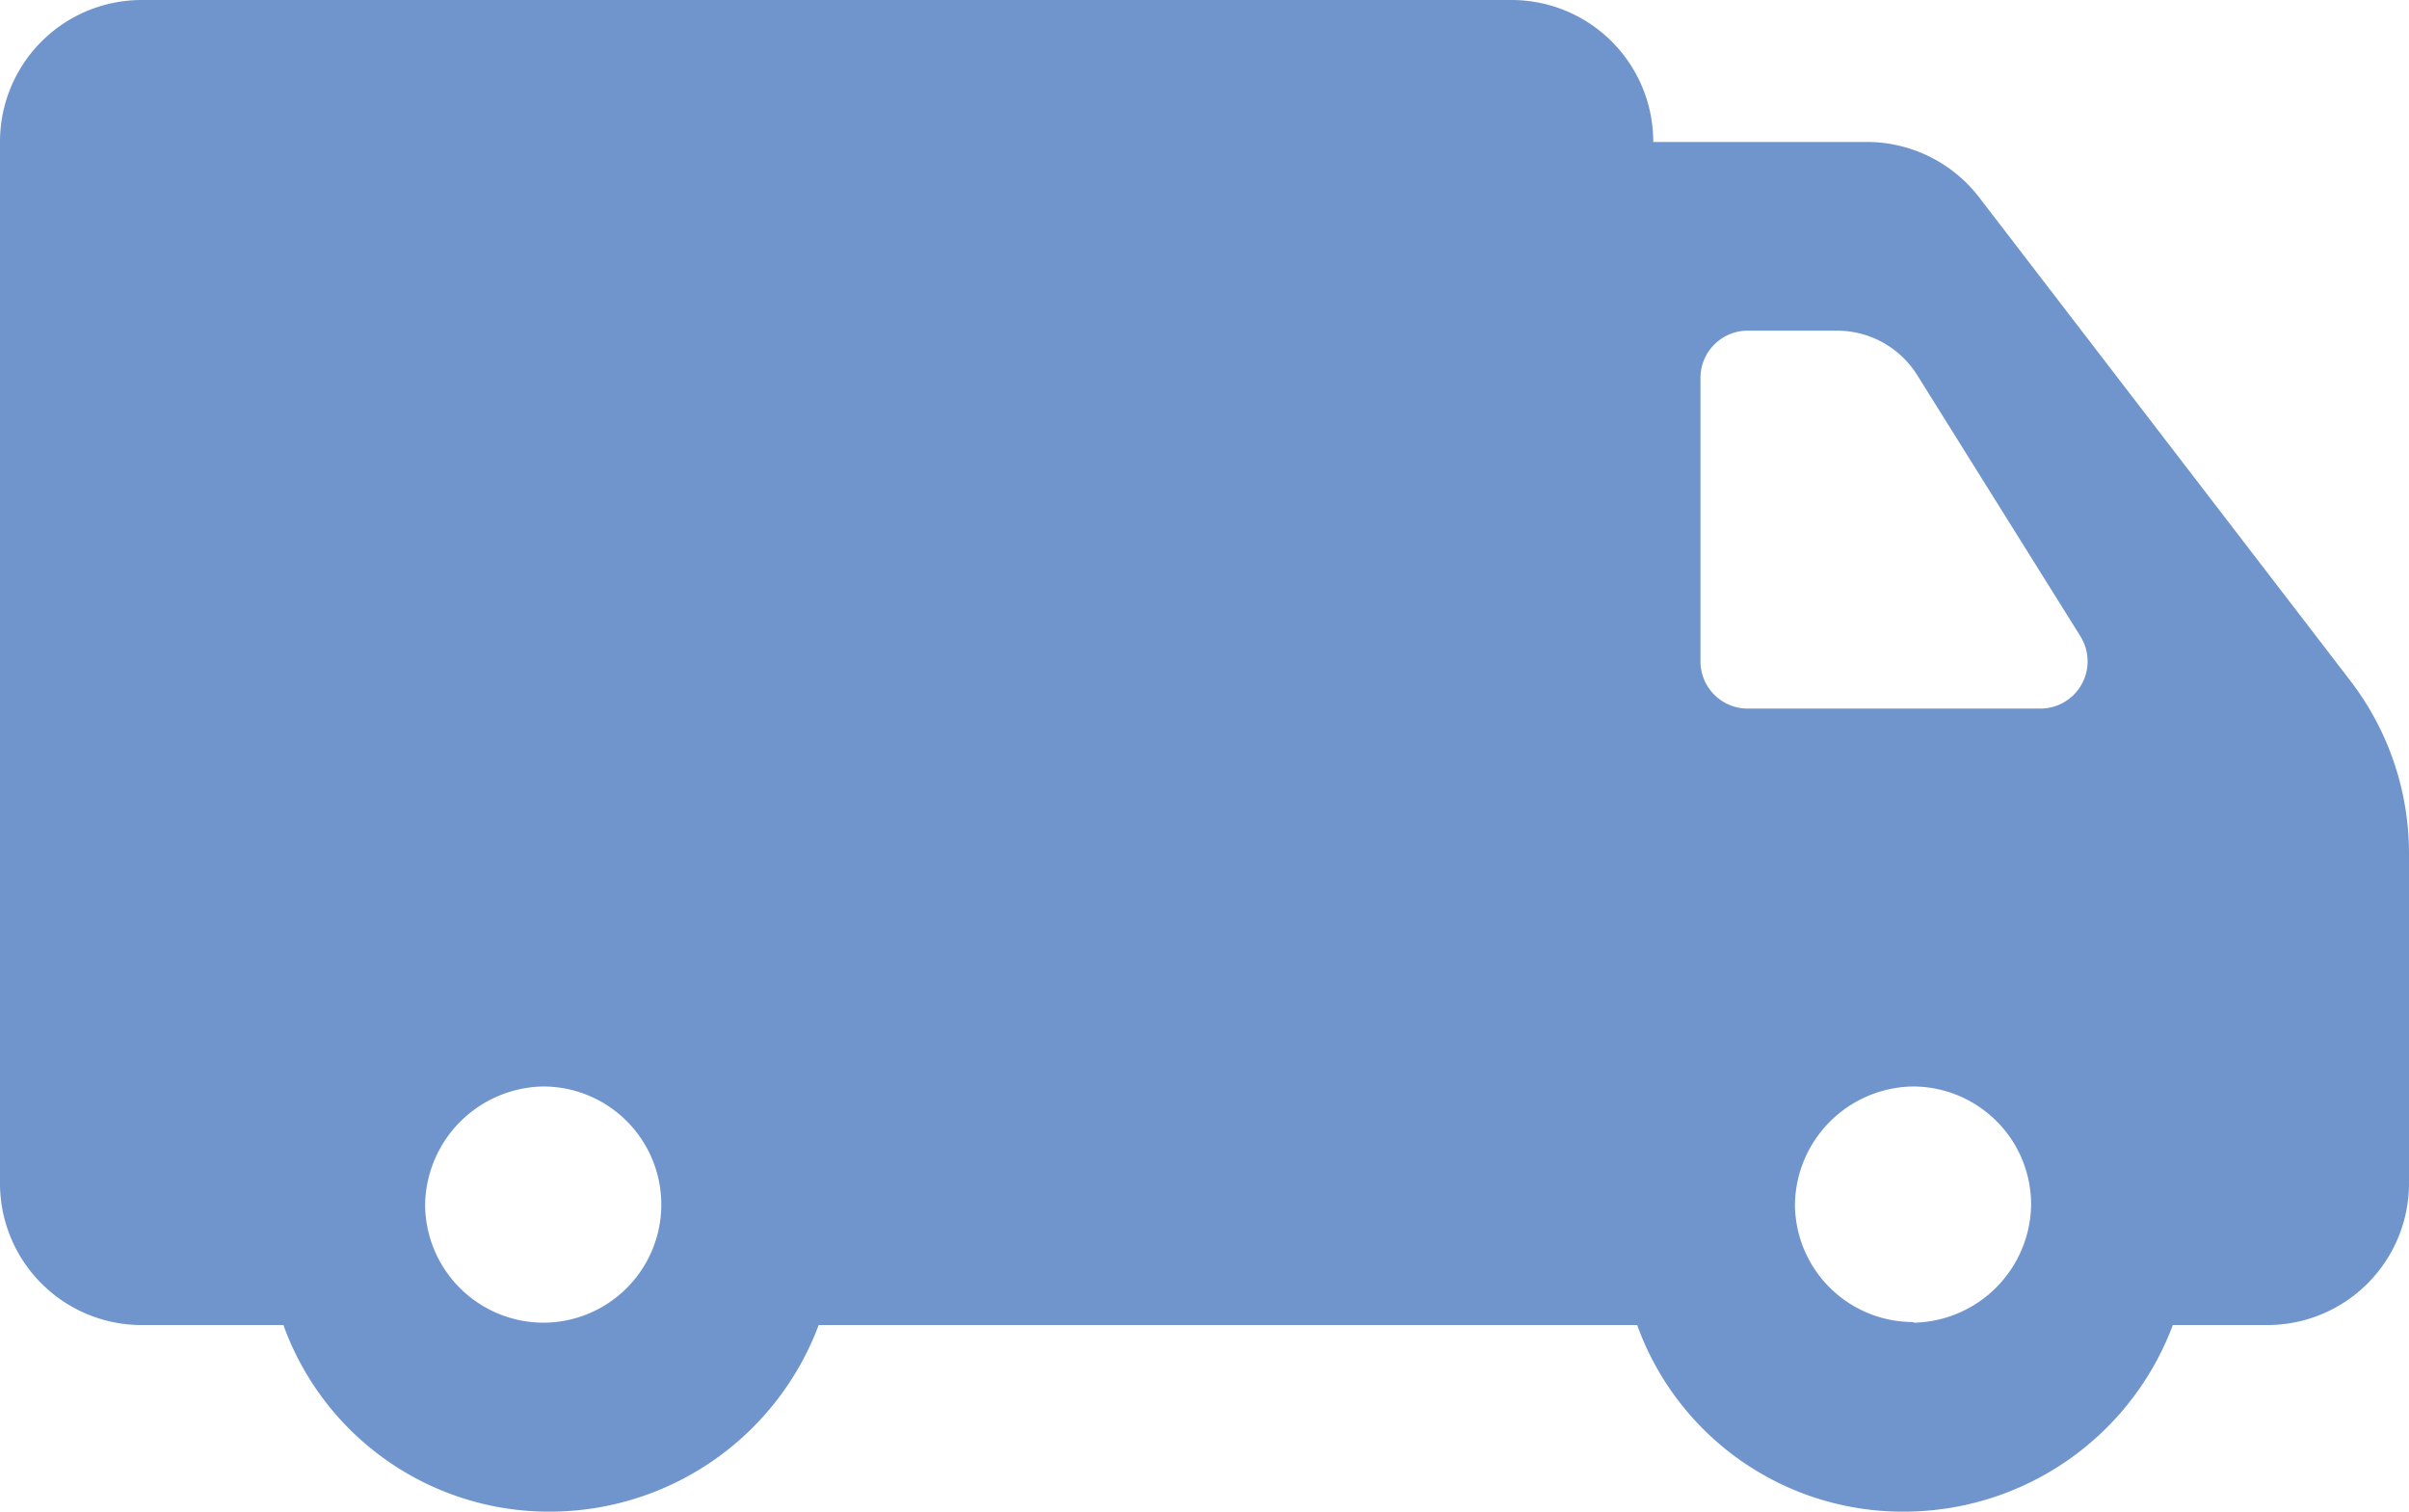 <svg width="51" height="32" xmlns="http://www.w3.org/2000/svg"><path d="M49.759 14.412L41.9 4.178a3 3 0 00-2.38-1.173H35V3a3 3 0 00-3-3H3a3 3 0 00-3 3v22.05a3 3 0 003 3h3A5.974 5.974 0 0011.666 32a6.08 6.08 0 005.666-3.95H34.66A5.974 5.974 0 0040.325 32 6.08 6.08 0 0046 28.05h2a3 3 0 003-3v-6.984a6 6 0 00-1.241-3.654zM11.5 28A2.51 2.51 0 019 25.5a2.542 2.542 0 012.5-2.5 2.5 2.5 0 010 5zm29-.014a2.502 2.502 0 01-2.5-2.49A2.535 2.535 0 0140.5 23a2.507 2.507 0 011.771.737c.47.47.731 1.108.729 1.772A2.535 2.535 0 0140.519 28l-.019-.014zM43.196 15H37a1 1 0 01-1-1V8a1 1 0 011-1h1.892a2 2 0 011.696.94l3.456 5.53a1 1 0 01-.848 1.53z" fill="#6F95CC"/></svg>